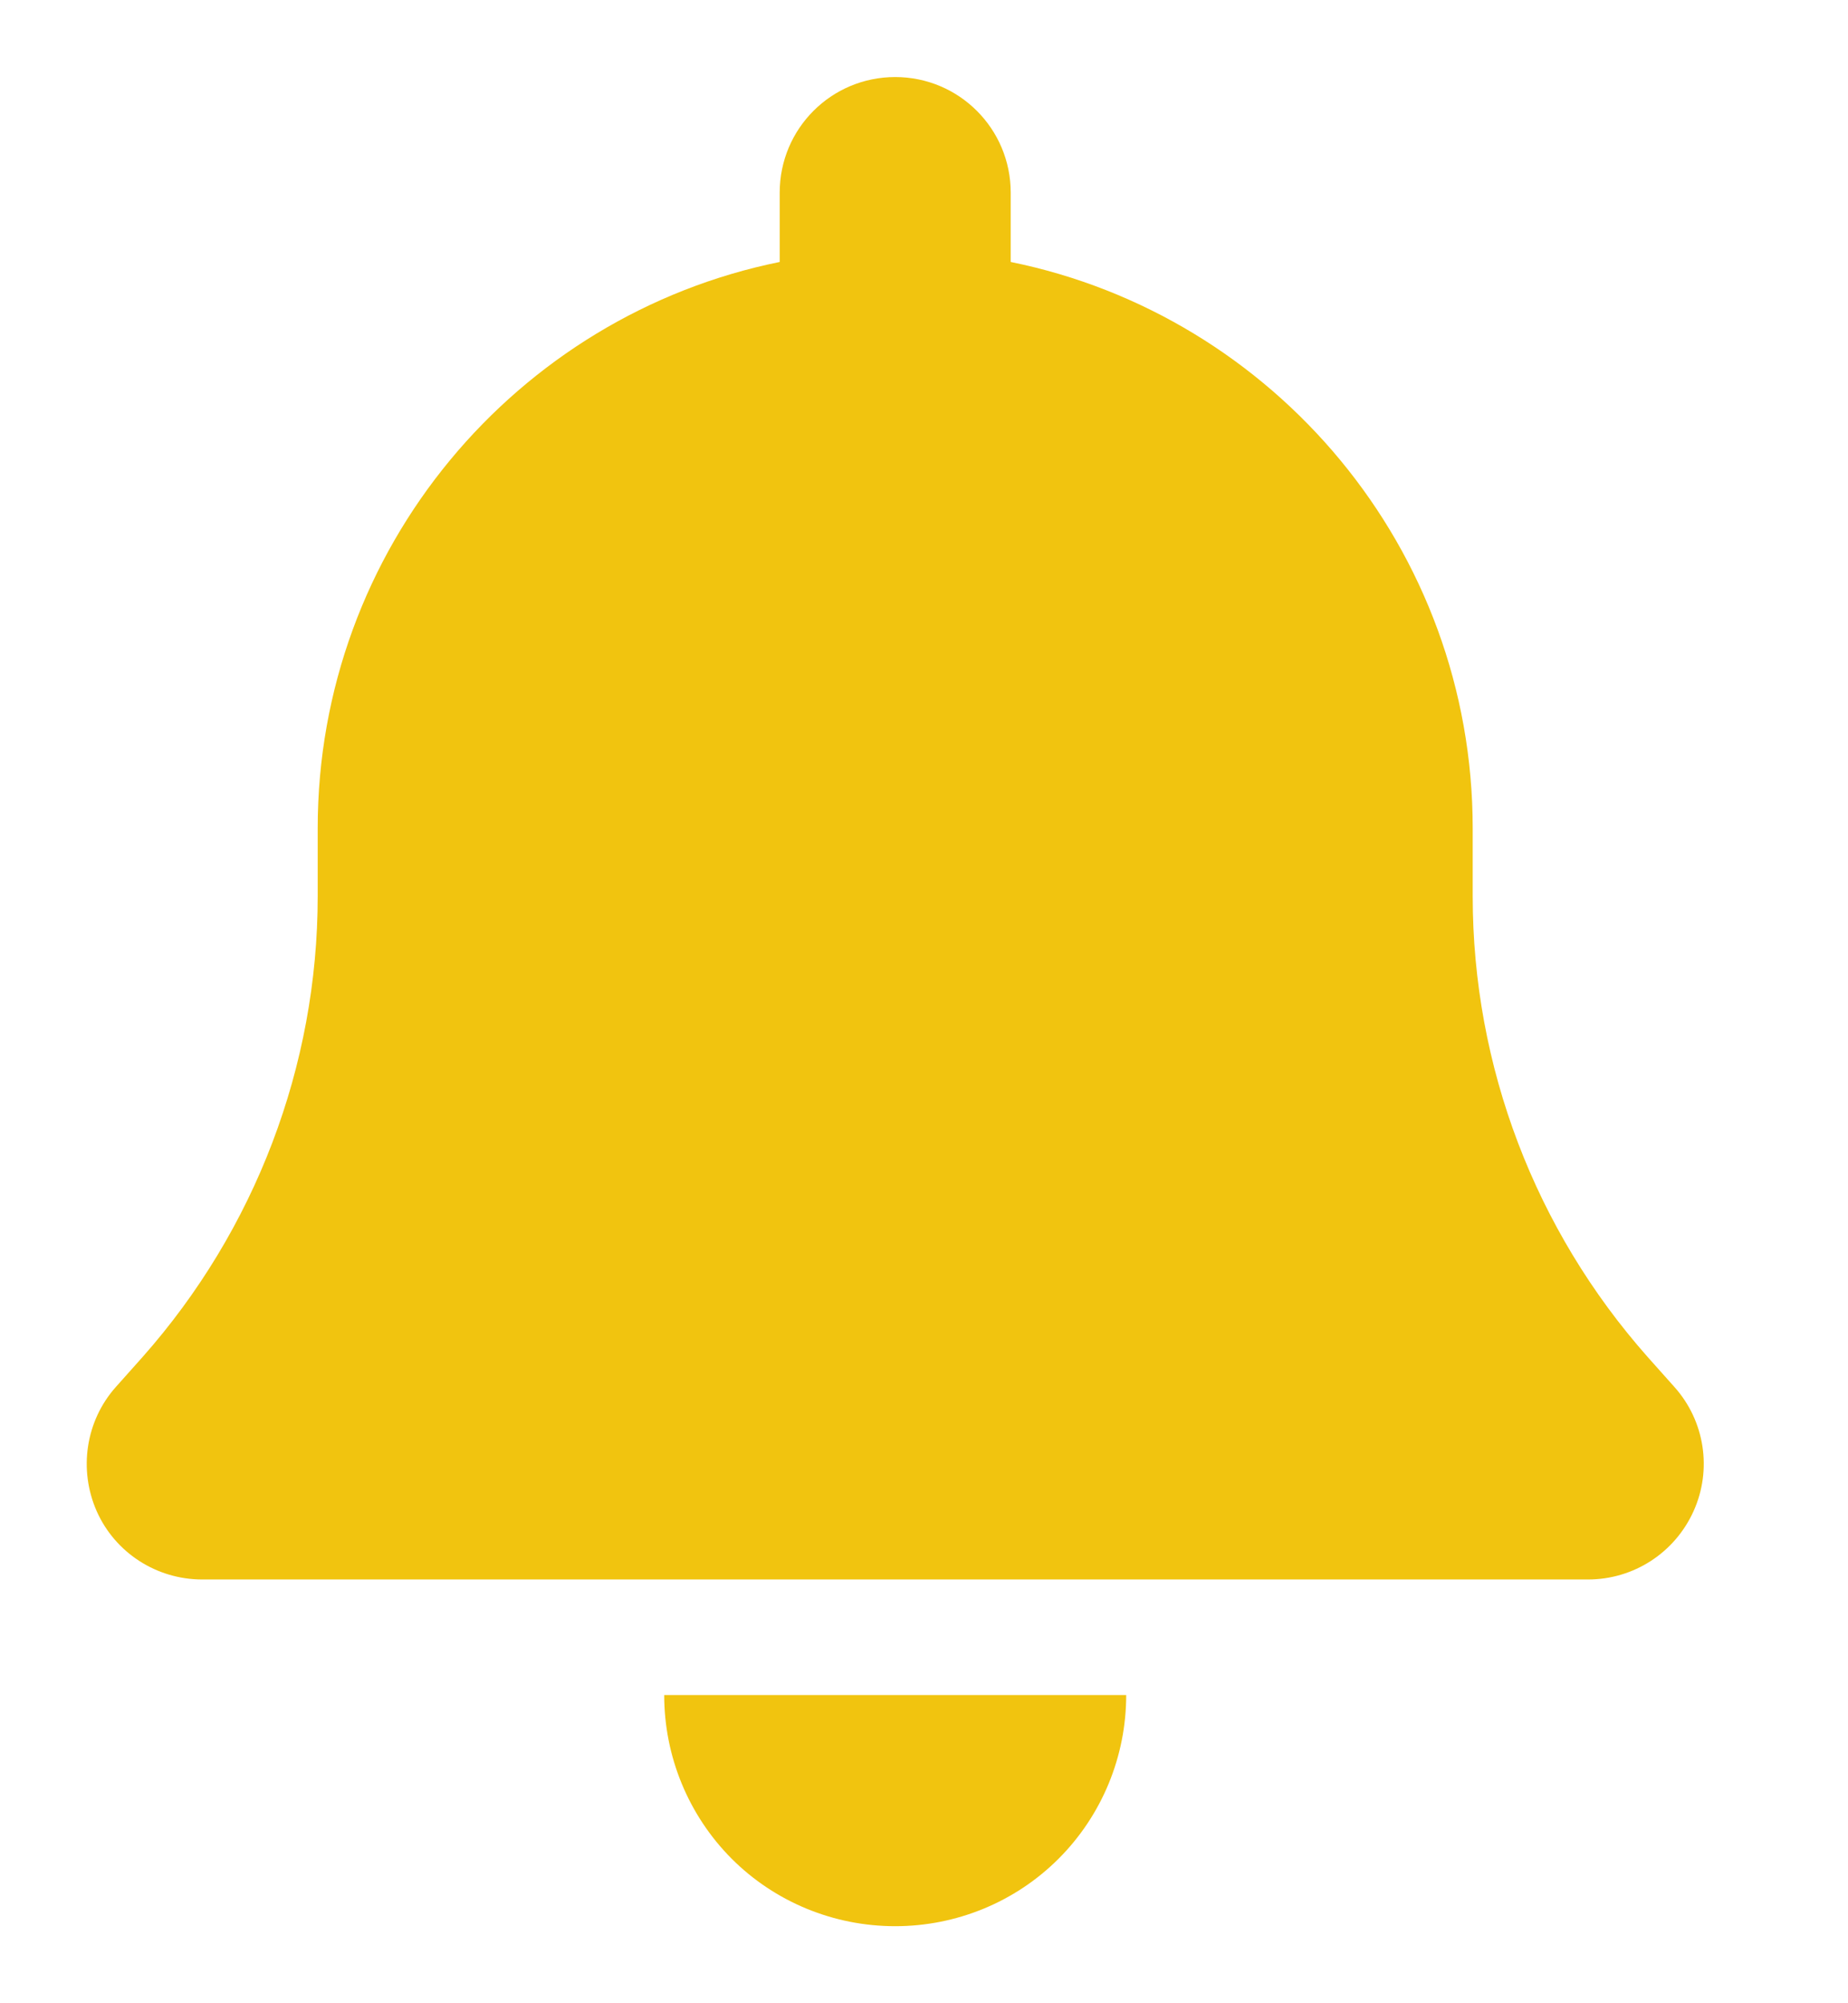 <svg width="12" height="13" viewBox="0 0 12 13" fill="none" xmlns="http://www.w3.org/2000/svg">
<g clip-path="url(#clip0_1_3739)">
<path d="M5.813 0.5C5.398 0.5 5.063 0.835 5.063 1.25V1.7C3.352 2.047 2.063 3.561 2.063 5.375V5.816C2.063 6.917 1.657 7.981 0.926 8.806L0.752 9.001C0.556 9.221 0.509 9.537 0.628 9.807C0.748 10.077 1.017 10.25 1.313 10.25H10.312C10.608 10.25 10.875 10.077 10.997 9.807C11.119 9.537 11.07 9.221 10.873 9.001L10.699 8.806C9.968 7.981 9.563 6.92 9.563 5.816V5.375C9.563 3.561 8.273 2.047 6.563 1.7V1.25C6.563 0.835 6.227 0.5 5.813 0.5ZM6.874 12.062C7.156 11.78 7.313 11.398 7.313 11H5.813H4.313C4.313 11.398 4.47 11.78 4.751 12.062C5.032 12.343 5.414 12.5 5.813 12.5C6.211 12.5 6.593 12.343 6.874 12.062Z" fill="#F1C40F"/>
</g>
<defs>
<clipPath id="clip0_1_3739">
<path d="M0.562 0.5H11.062V12.5H0.562V0.5Z" fill="white"/>
</clipPath>
</defs>
</svg>
